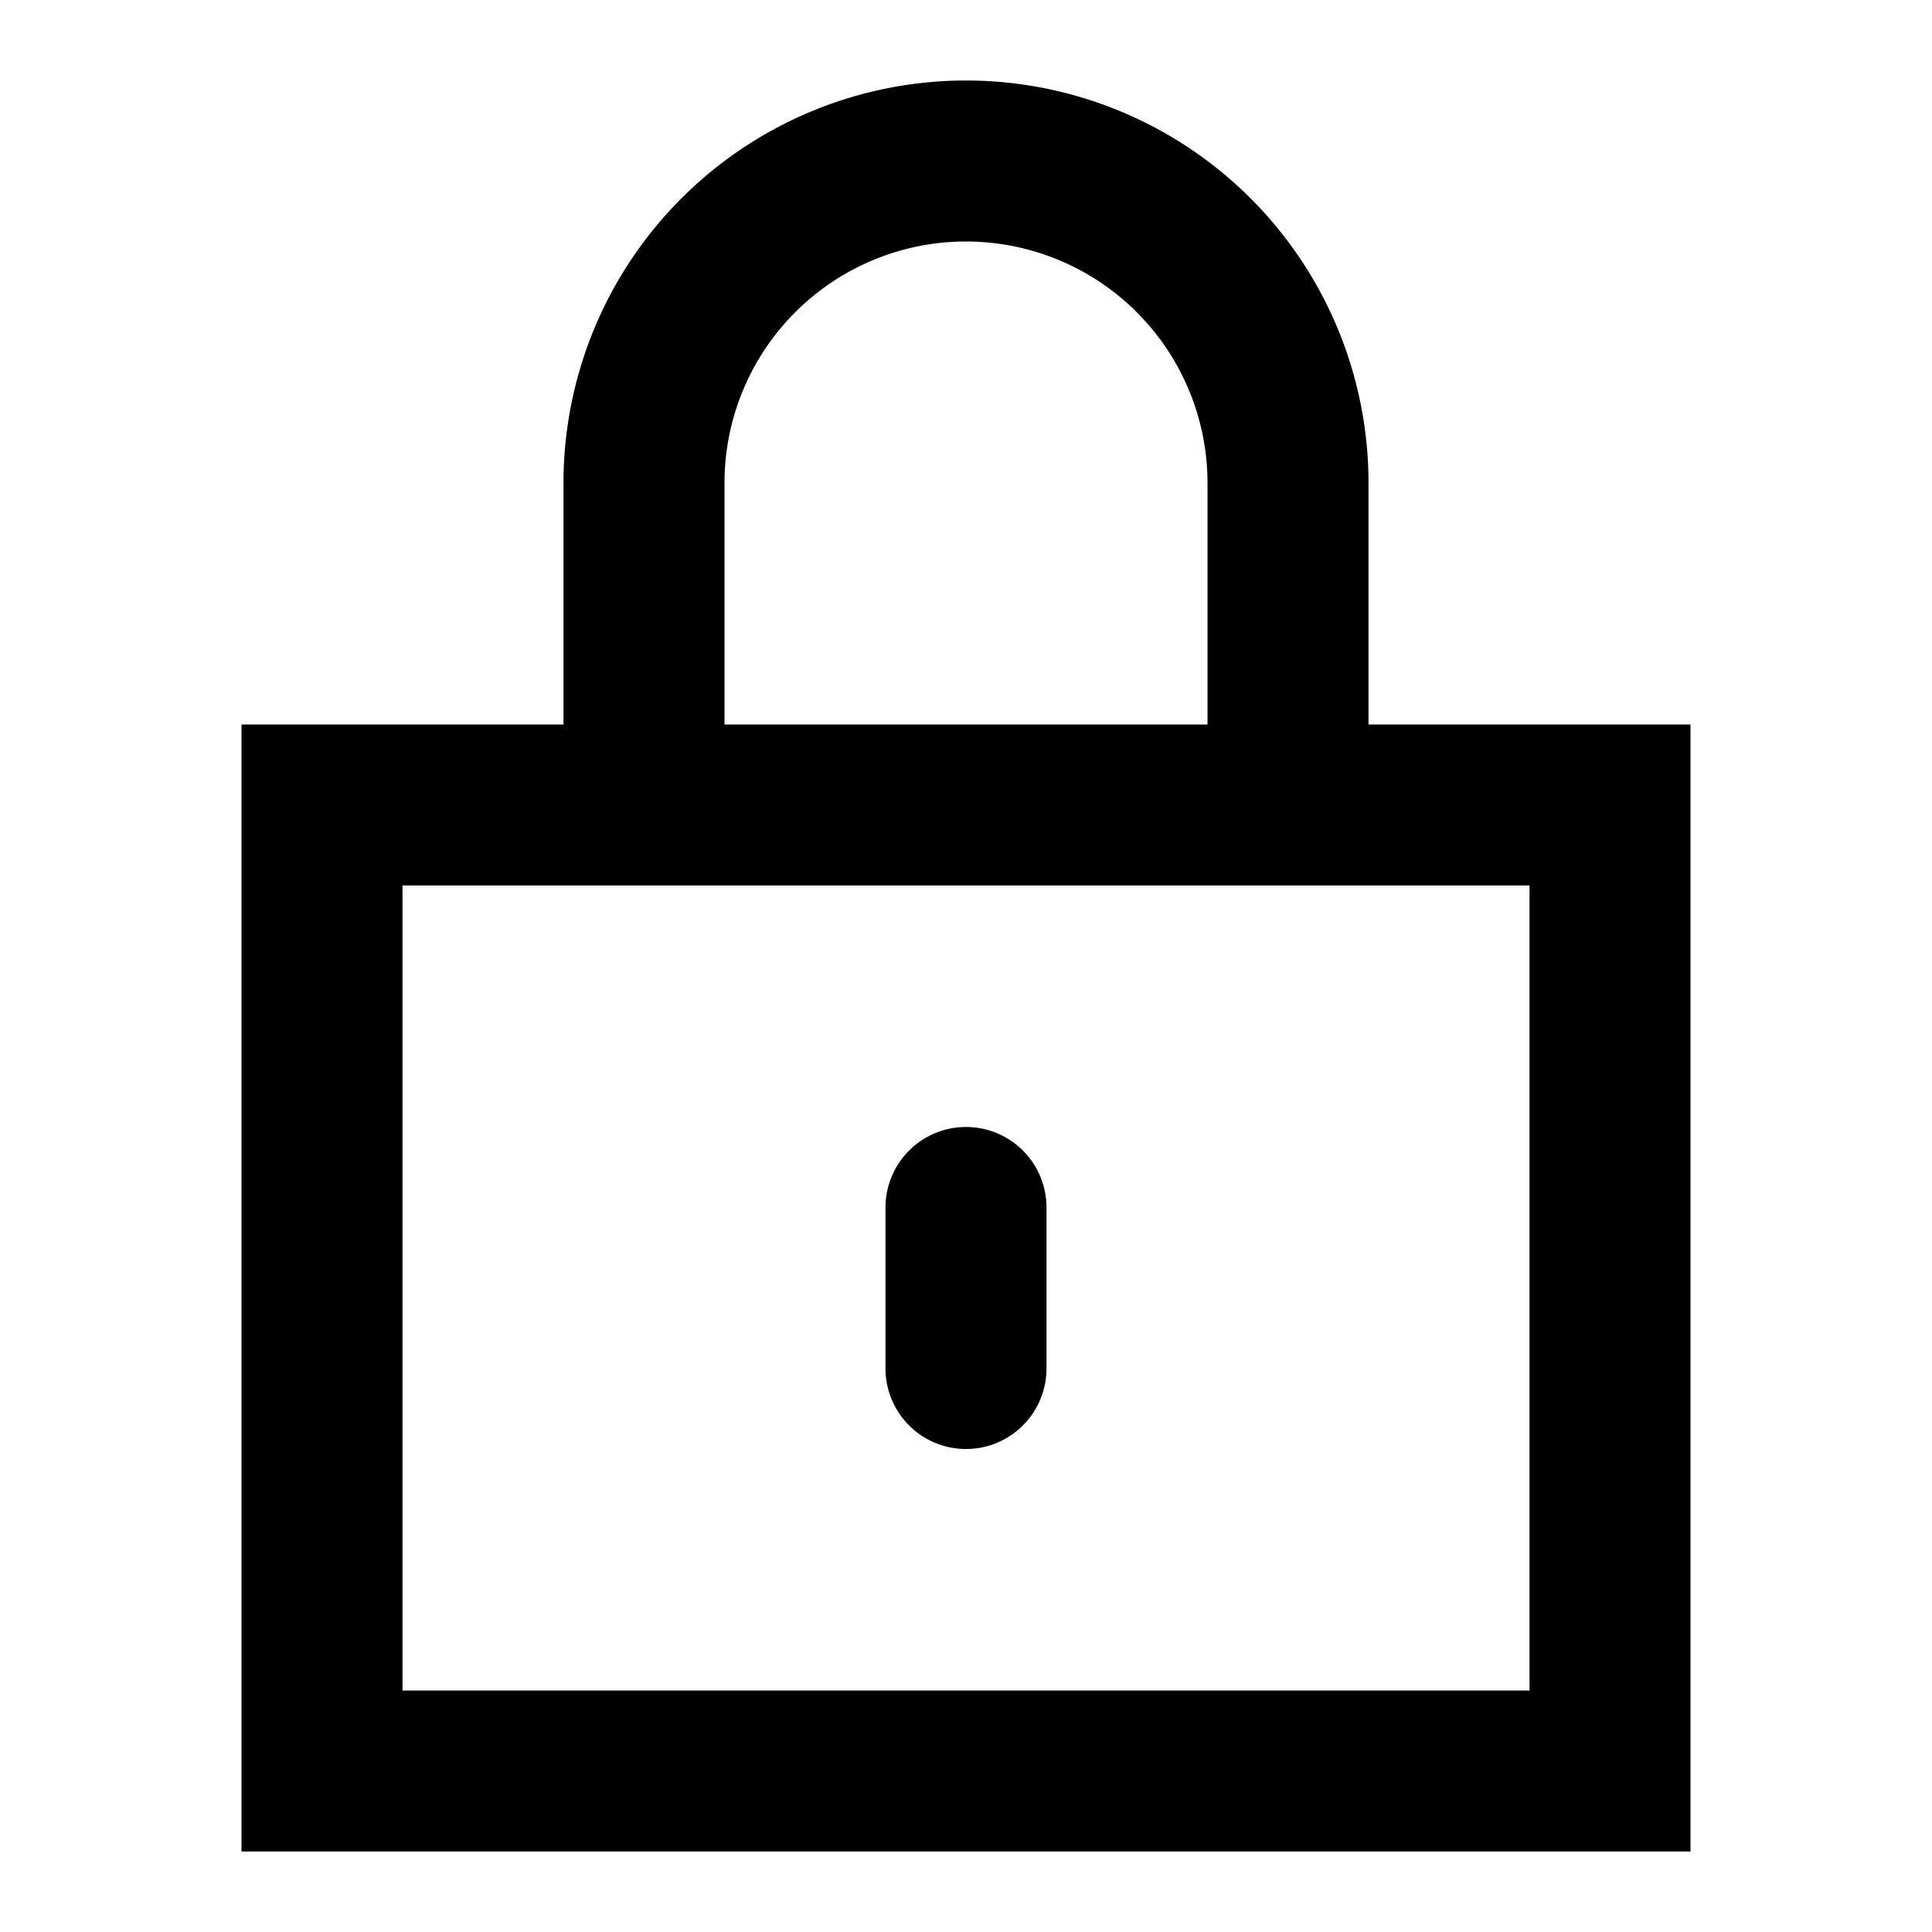 <svg id="Layer_1" data-name="Layer 1" xmlns="http://www.w3.org/2000/svg" viewBox="0 0 24 24"><title>iconoteka_lock__encryption__security_b_s</title><path d="M17,9V6A5,5,0,0,0,7,6V9H3V23H21V9ZM9,6a3,3,0,0,1,6,0V9H9ZM19,21H5V11H19Zm-7-3a1,1,0,0,0,1-1V15a1,1,0,0,0-2,0v2A1,1,0,0,0,12,18Z"/></svg>